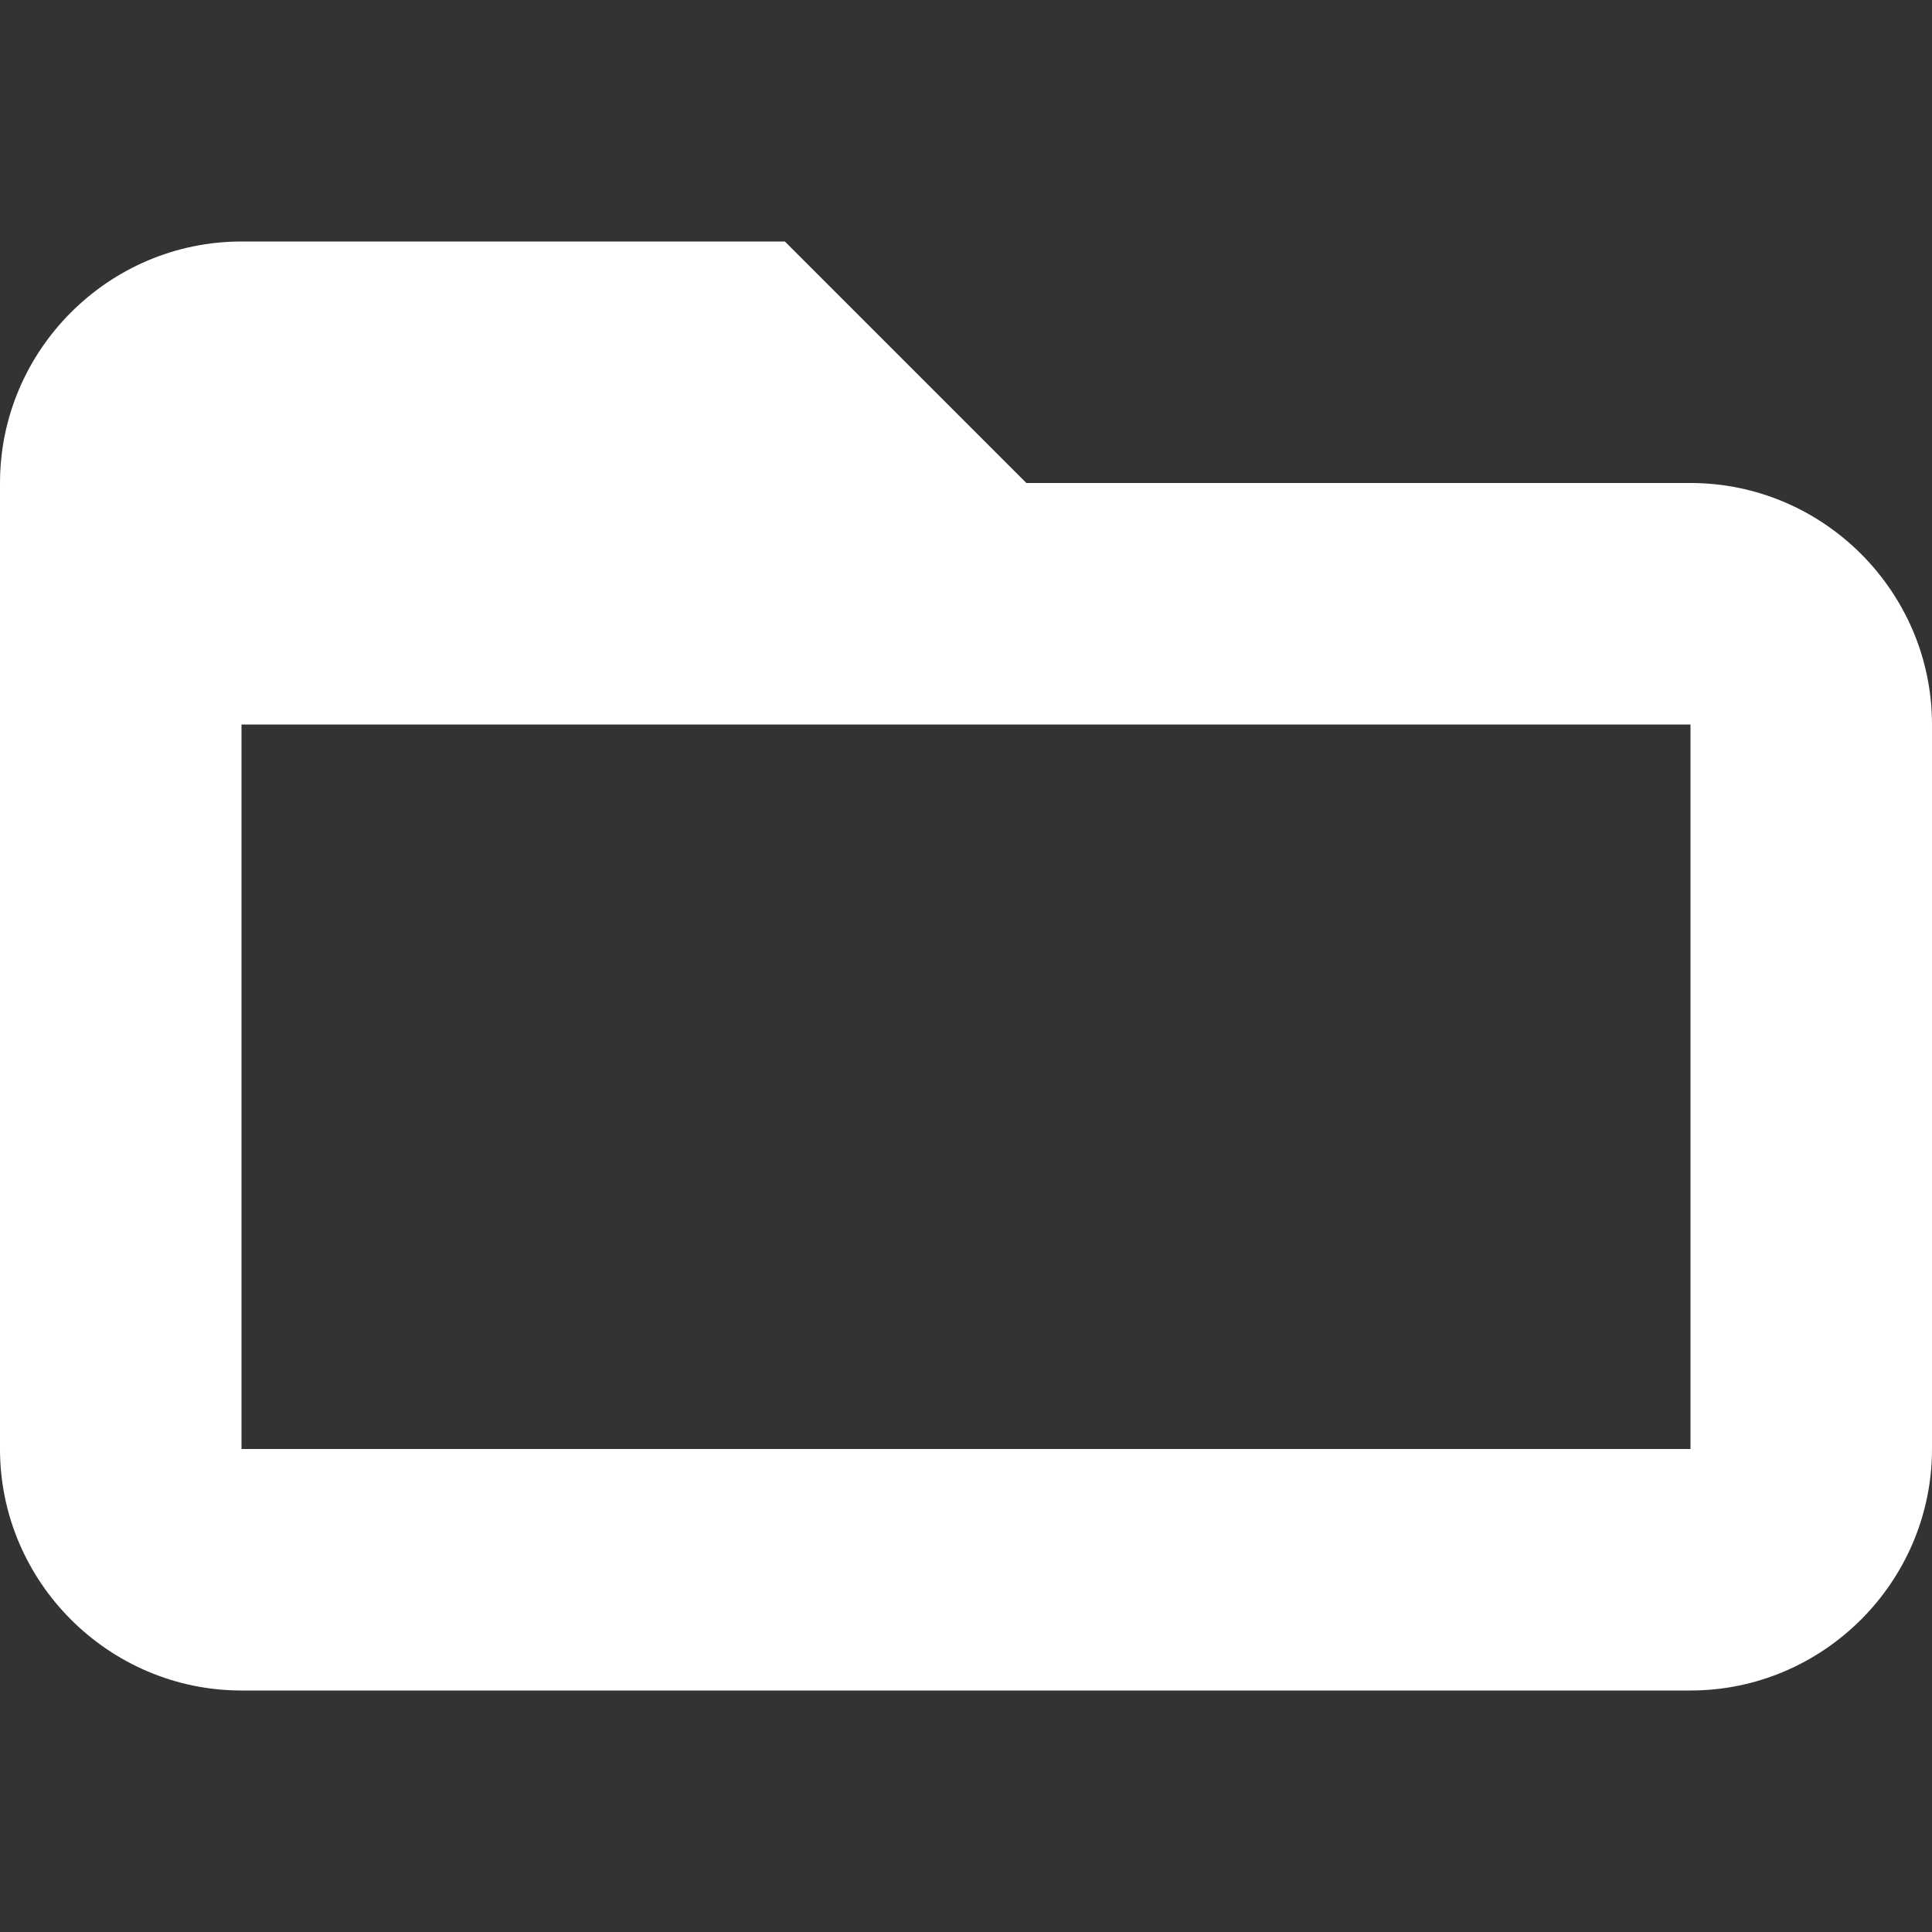 <svg xmlns="http://www.w3.org/2000/svg" viewBox="0 0 16 16" width="16" height="16">
  <rect x="0" y="0" width="16" height="16" fill="#333333" stroke="none"/>
  <path fill="#ffffff" d="M14 4H8.5l-2-2H2C.9 2 0 2.9 0 4v8c0 1.1.9 2 2 2h12c1.1 0 2-.9 2-2V6c0-1.1-.9-2-2-2zm0 8H2V6h12v6z"/>
</svg> 